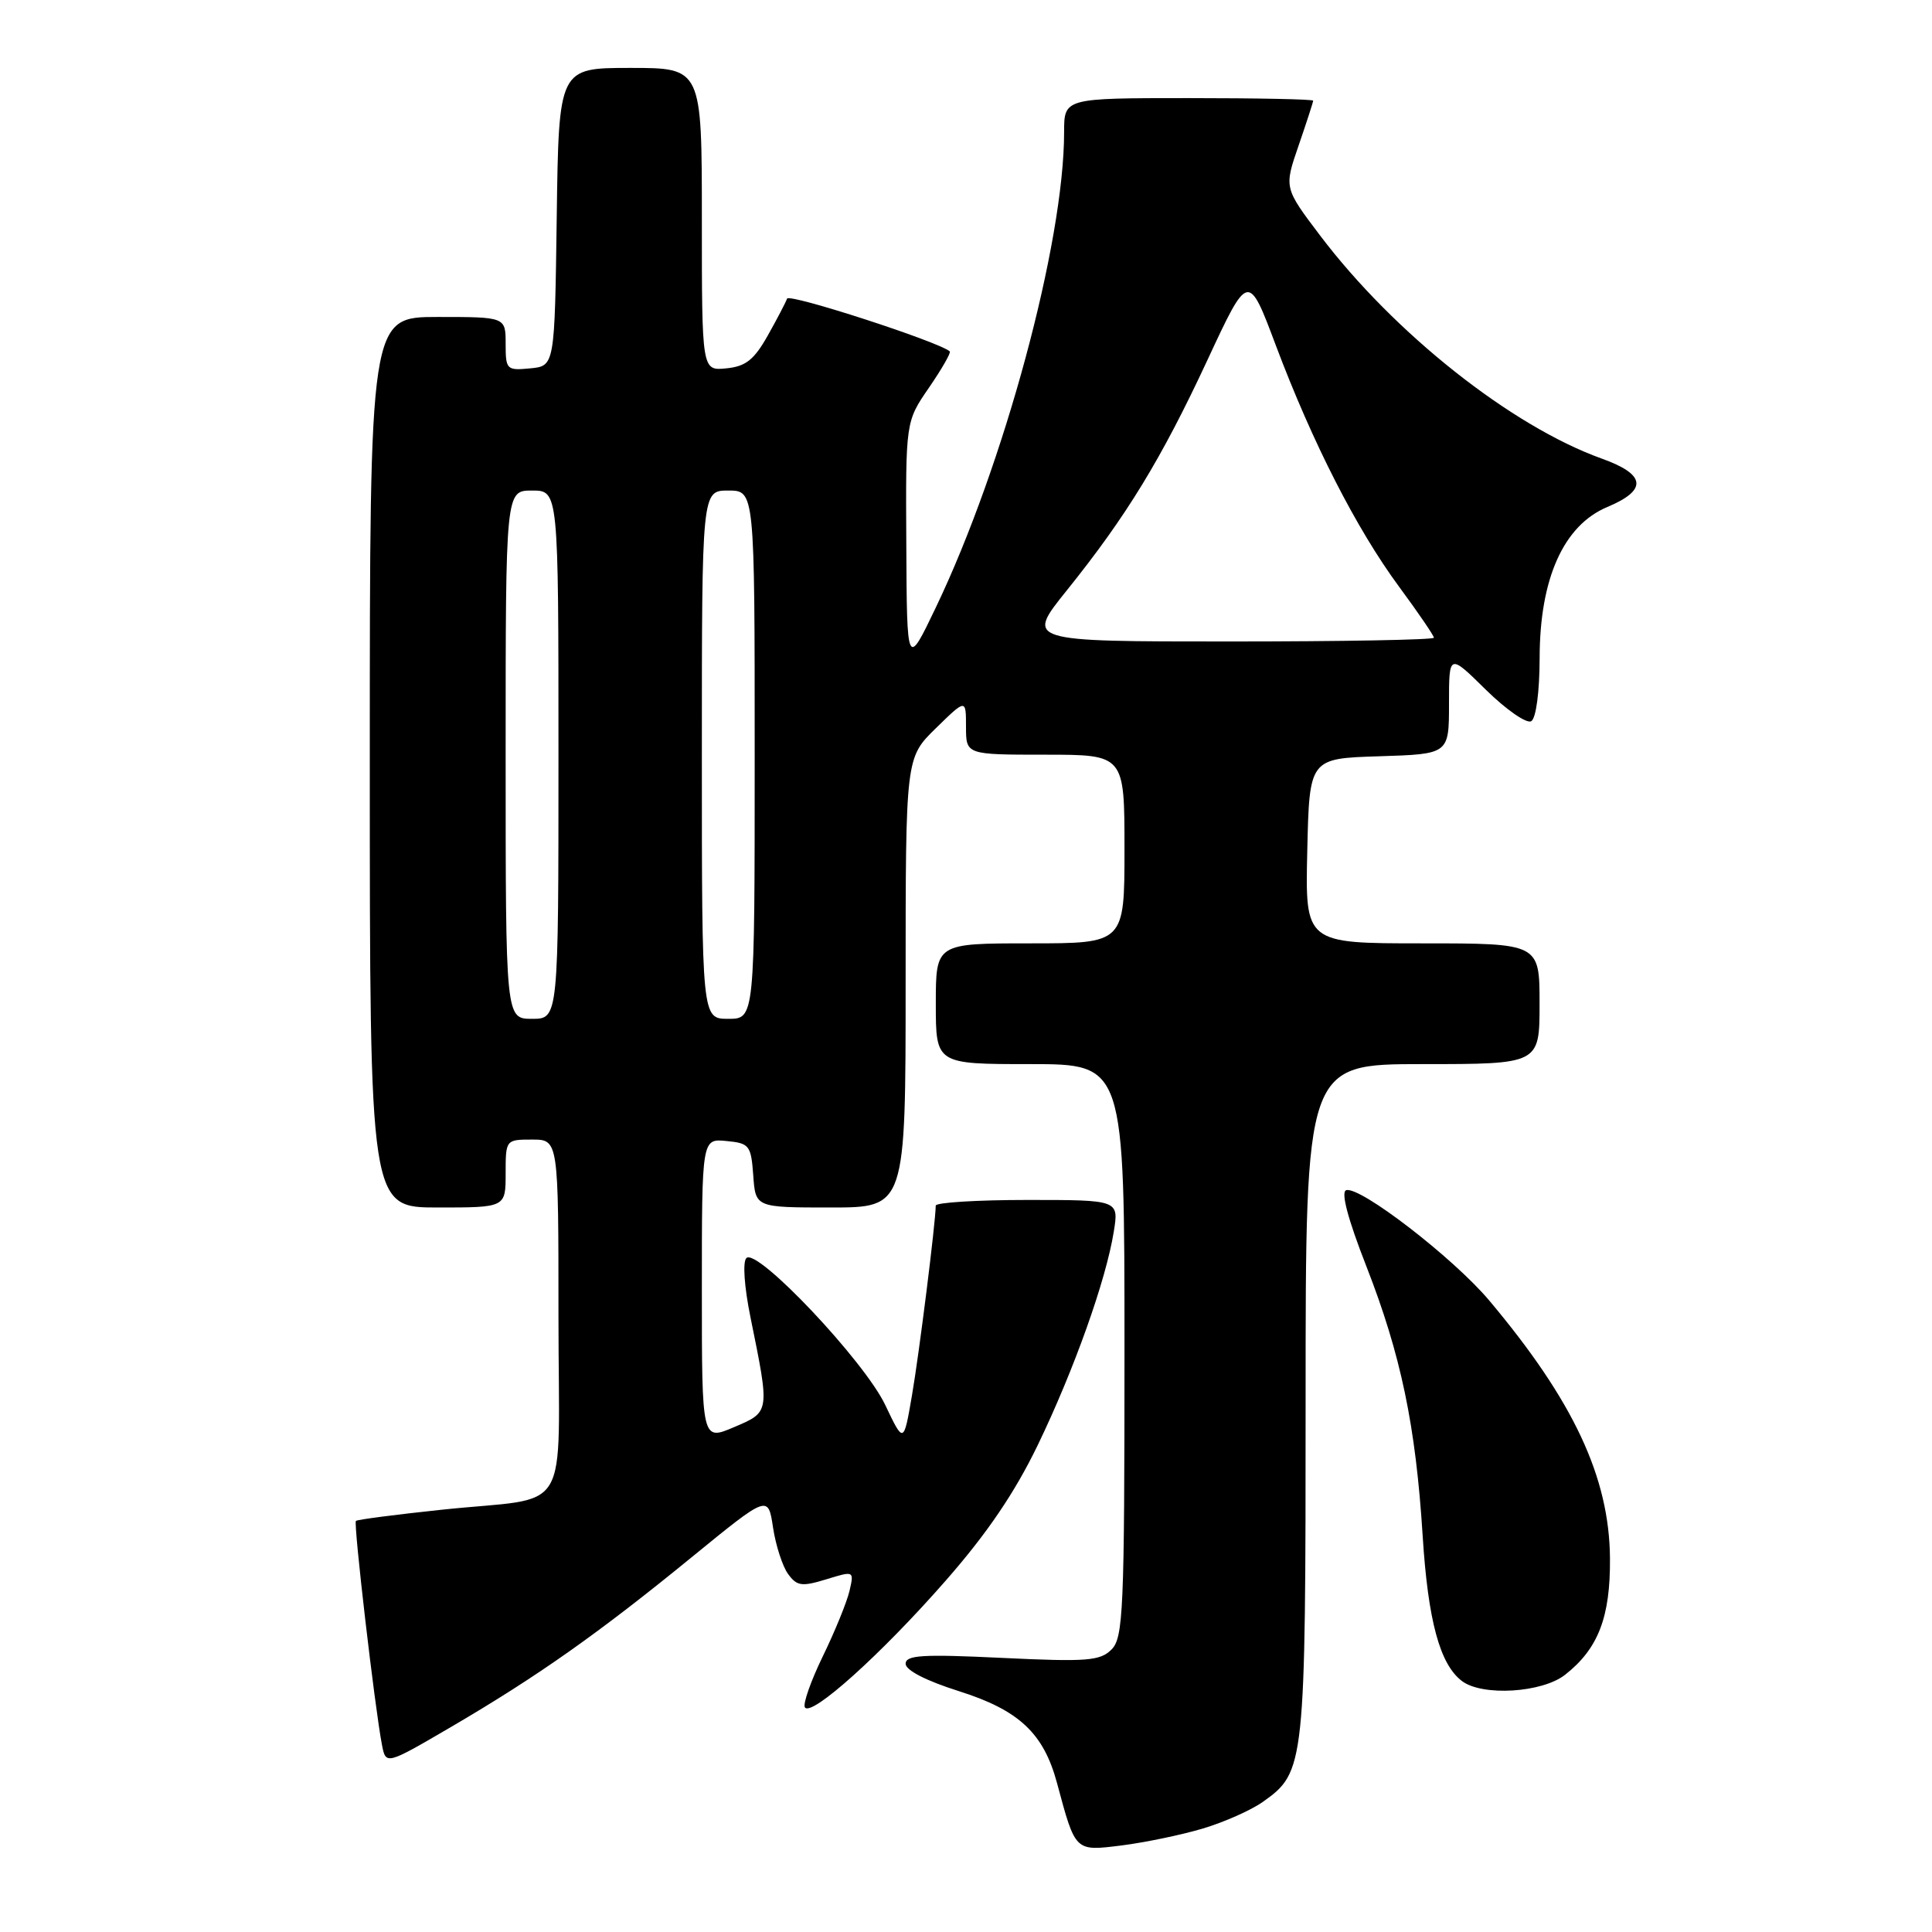 <?xml version="1.0" encoding="UTF-8" standalone="no"?>
<!DOCTYPE svg PUBLIC "-//W3C//DTD SVG 1.1//EN" "http://www.w3.org/Graphics/SVG/1.1/DTD/svg11.dtd" >
<svg xmlns="http://www.w3.org/2000/svg" xmlns:xlink="http://www.w3.org/1999/xlink" version="1.1" viewBox="0 0 256 256">
 <g >
 <path fill="currentColor"
d=" M 159.35 242.30 C 162.18 241.46 165.79 239.86 167.36 238.74 C 172.92 234.79 173.00 234.04 173.00 185.53 C 173.00 141.00 173.00 141.00 188.50 141.00 C 204.00 141.00 204.00 141.00 204.00 133.00 C 204.00 125.00 204.00 125.00 188.47 125.00 C 172.94 125.00 172.94 125.00 173.22 112.75 C 173.50 100.50 173.50 100.50 182.75 100.21 C 192.00 99.92 192.00 99.92 192.00 93.25 C 192.00 86.58 192.00 86.58 196.90 91.41 C 199.60 94.06 202.30 95.93 202.90 95.56 C 203.54 95.16 204.00 91.68 204.01 87.19 C 204.02 76.67 207.18 69.61 212.98 67.18 C 218.34 64.93 218.11 62.87 212.25 60.77 C 200.27 56.47 184.75 44.18 174.93 31.22 C 170.14 24.89 170.14 24.89 172.07 19.29 C 173.13 16.21 174.00 13.53 174.00 13.34 C 174.00 13.15 166.57 13.00 157.50 13.00 C 141.00 13.00 141.00 13.00 141.00 17.51 C 141.00 32.14 133.04 61.62 124.00 80.50 C 120.17 88.50 120.17 88.50 120.09 72.18 C 120.00 55.86 120.00 55.86 123.10 51.36 C 124.80 48.88 126.04 46.72 125.85 46.56 C 124.36 45.27 104.55 38.84 104.29 39.57 C 104.11 40.08 102.95 42.30 101.71 44.50 C 99.91 47.69 98.80 48.56 96.23 48.81 C 93.00 49.13 93.00 49.13 93.00 29.06 C 93.00 9.00 93.00 9.00 83.52 9.00 C 74.04 9.00 74.04 9.00 73.77 28.75 C 73.50 48.50 73.50 48.50 70.25 48.81 C 67.13 49.11 67.00 48.98 67.00 45.56 C 67.00 42.00 67.00 42.00 58.00 42.00 C 49.00 42.00 49.00 42.00 49.00 101.00 C 49.00 160.00 49.00 160.00 58.00 160.00 C 67.00 160.00 67.00 160.00 67.00 155.50 C 67.00 151.02 67.02 151.00 70.50 151.00 C 74.00 151.00 74.00 151.00 74.00 174.39 C 74.00 201.60 76.05 198.19 58.50 200.05 C 52.45 200.69 47.35 201.35 47.16 201.53 C 46.82 201.85 49.66 226.27 50.61 231.19 C 51.13 233.88 51.13 233.88 59.82 228.80 C 71.28 222.09 79.34 216.40 91.64 206.35 C 101.78 198.07 101.78 198.07 102.43 202.40 C 102.79 204.78 103.69 207.56 104.43 208.57 C 105.60 210.17 106.24 210.26 109.48 209.27 C 113.18 208.13 113.18 208.13 112.56 210.82 C 112.21 212.29 110.63 216.18 109.03 219.46 C 107.44 222.73 106.37 225.78 106.65 226.23 C 107.46 227.56 116.75 219.22 125.26 209.50 C 130.79 203.20 134.45 197.80 137.50 191.50 C 142.32 181.51 146.55 169.64 147.58 163.21 C 148.26 159.00 148.26 159.00 136.13 159.00 C 129.46 159.00 124.00 159.34 123.99 159.75 C 123.97 162.01 121.79 179.41 120.84 184.90 C 119.74 191.30 119.74 191.30 117.30 186.17 C 114.54 180.35 100.31 165.29 98.90 166.70 C 98.39 167.21 98.62 170.51 99.44 174.54 C 102.02 187.23 102.05 187.07 97.25 189.11 C 93.00 190.92 93.00 190.92 93.00 170.90 C 93.00 150.87 93.00 150.87 96.25 151.19 C 99.30 151.48 99.52 151.76 99.81 155.75 C 100.11 160.00 100.11 160.00 110.06 160.00 C 120.00 160.00 120.00 160.00 120.00 130.20 C 120.00 100.41 120.00 100.41 124.00 96.50 C 128.00 92.59 128.00 92.59 128.00 96.30 C 128.00 100.00 128.00 100.00 138.50 100.00 C 149.00 100.00 149.00 100.00 149.00 112.50 C 149.00 125.00 149.00 125.00 136.50 125.00 C 124.00 125.00 124.00 125.00 124.00 133.00 C 124.00 141.00 124.00 141.00 136.50 141.00 C 149.00 141.00 149.00 141.00 149.00 178.93 C 149.00 213.43 148.84 217.01 147.28 218.57 C 145.77 220.08 144.04 220.22 132.78 219.68 C 122.21 219.17 120.00 219.31 120.00 220.46 C 120.00 221.32 122.74 222.72 127.04 224.08 C 135.04 226.61 138.29 229.66 140.07 236.30 C 142.52 245.41 142.41 245.30 148.63 244.53 C 151.70 244.14 156.53 243.14 159.35 242.30 Z  M 207.39 221.91 C 211.78 218.46 213.39 214.27 213.33 206.50 C 213.25 195.75 208.50 185.61 197.32 172.31 C 192.56 166.66 180.17 157.11 178.37 157.71 C 177.65 157.95 178.61 161.56 181.05 167.79 C 185.63 179.52 187.59 188.89 188.51 203.50 C 189.22 214.76 190.79 220.54 193.72 222.75 C 196.43 224.79 204.34 224.31 207.39 221.91 Z  M 67.00 100.00 C 67.00 65.00 67.00 65.00 70.50 65.00 C 74.00 65.00 74.00 65.00 74.00 100.00 C 74.00 135.00 74.00 135.00 70.50 135.00 C 67.00 135.00 67.00 135.00 67.00 100.00 Z  M 93.00 100.00 C 93.00 65.00 93.00 65.00 96.50 65.00 C 100.00 65.00 100.00 65.00 100.00 100.00 C 100.00 135.00 100.00 135.00 96.50 135.00 C 93.00 135.00 93.00 135.00 93.00 100.00 Z  M 141.34 78.25 C 149.26 68.40 153.89 60.82 159.99 47.71 C 165.41 36.06 165.41 36.06 169.06 45.78 C 173.91 58.66 179.74 70.09 185.39 77.75 C 187.93 81.19 190.00 84.23 190.00 84.50 C 190.00 84.78 177.83 85.00 162.96 85.00 C 135.91 85.00 135.91 85.00 141.34 78.25 Z "/>
</g>
</svg>